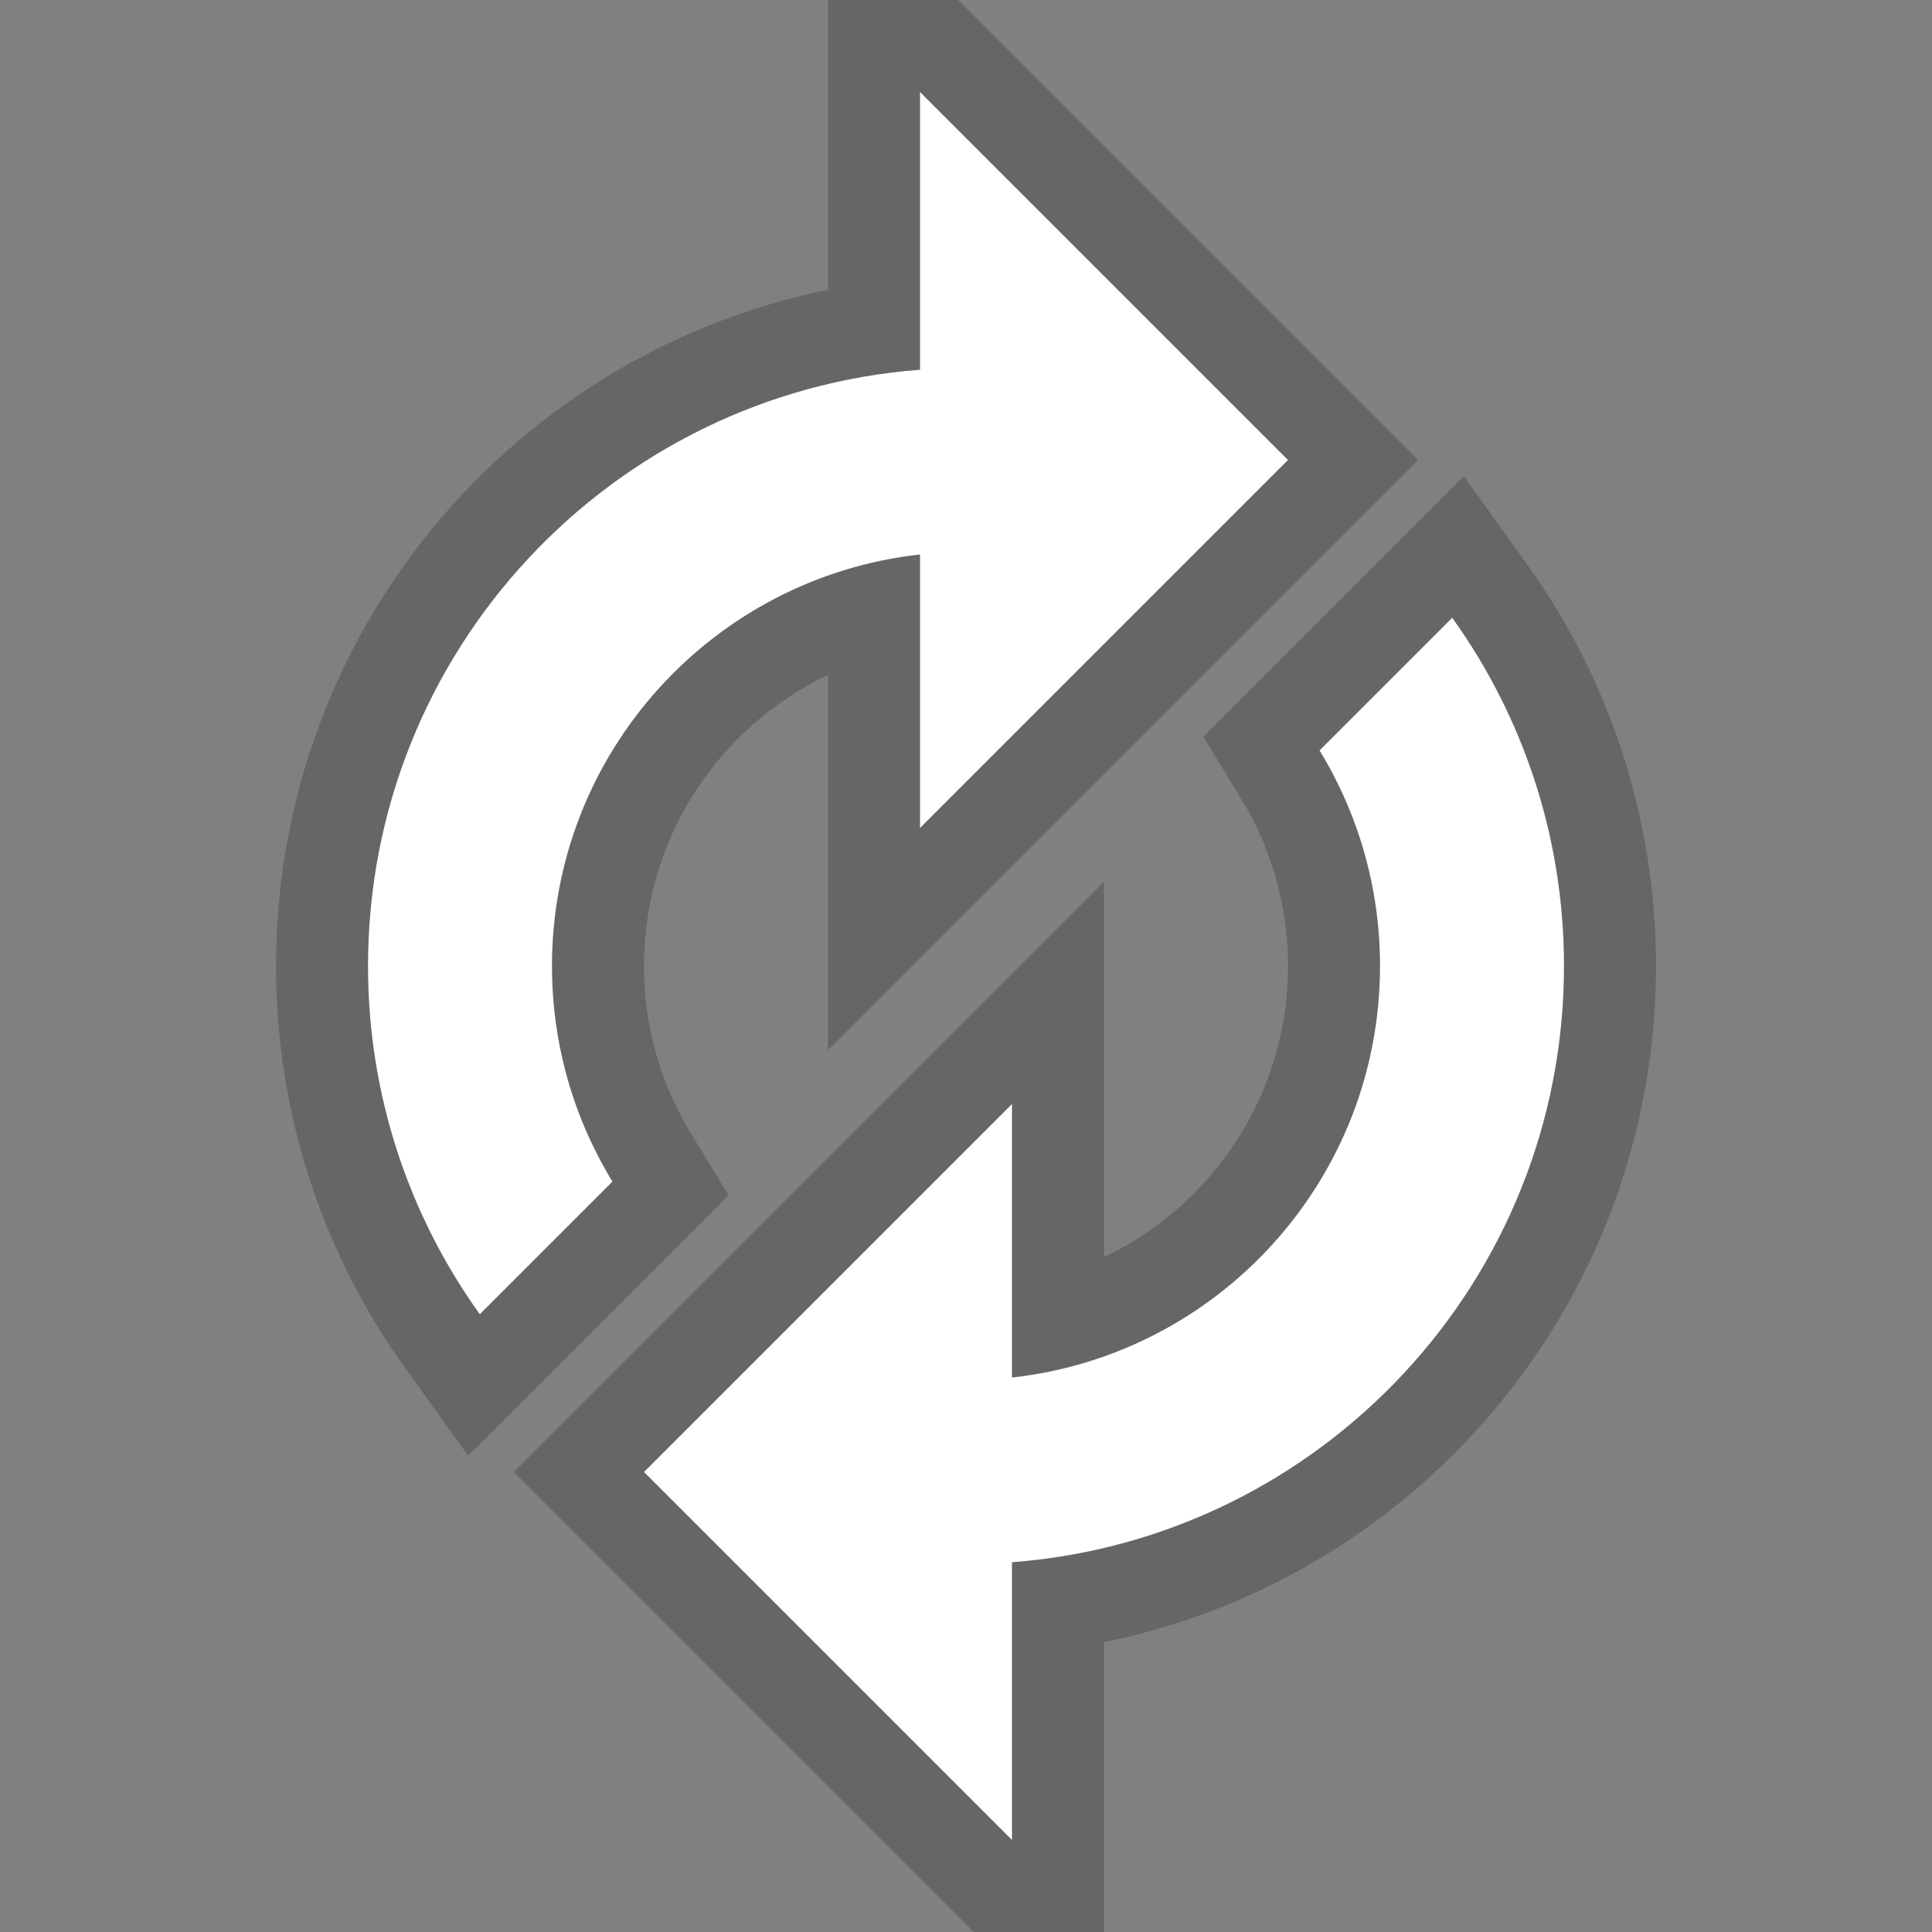 <?xml version="1.0" encoding="UTF-8"?>
<svg width="21px" height="21px" viewBox="0 0 21 21" version="1.1" xmlns="http://www.w3.org/2000/svg" xmlns:xlink="http://www.w3.org/1999/xlink">
    <rect x="0" y="0" width="21" height="21" fill="#808080" stroke="none"/>
    <path d="M10,4.019 C6.644,4.274 4,7.078 4,10.5 C4,11.912 4.45,13.219 5.215,14.285 L6.657,12.843 C6.24,12.16 6,11.358 6,10.5 C6,8.184 7.75,6.276 10,6.027 L10,9 L14,5 L10,1 L10,4.019 Z M11,16.981 C14.356,16.726 17,13.922 17,10.5 C17,9.088 16.55,7.781 15.785,6.715 L14.343,8.157 C14.76,8.84 15,9.642 15,10.5 C15,12.816 13.25,14.724 11,14.973 L11,12 L7,16 L11,20 L11,16.981 Z"
        fill="#000000" fill-rule="evenodd"
        stroke-width="2"
        stroke="black"
        opacity="0.2">
    </path>
    <path d="M10,4.019 C6.644,4.274 4,7.078 4,10.5 C4,11.912 4.45,13.219 5.215,14.285 L6.657,12.843 C6.24,12.16 6,11.358 6,10.5 C6,8.184 7.75,6.276 10,6.027 L10,9 L14,5 L10,1 L10,4.019 Z M11,16.981 C14.356,16.726 17,13.922 17,10.5 C17,9.088 16.55,7.781 15.785,6.715 L14.343,8.157 C14.76,8.84 15,9.642 15,10.5 C15,12.816 13.25,14.724 11,14.973 L11,12 L7,16 L11,20 L11,16.981 Z"
        fill="#FFFFFF" fill-rule="evenodd">
    </path>
</svg>
